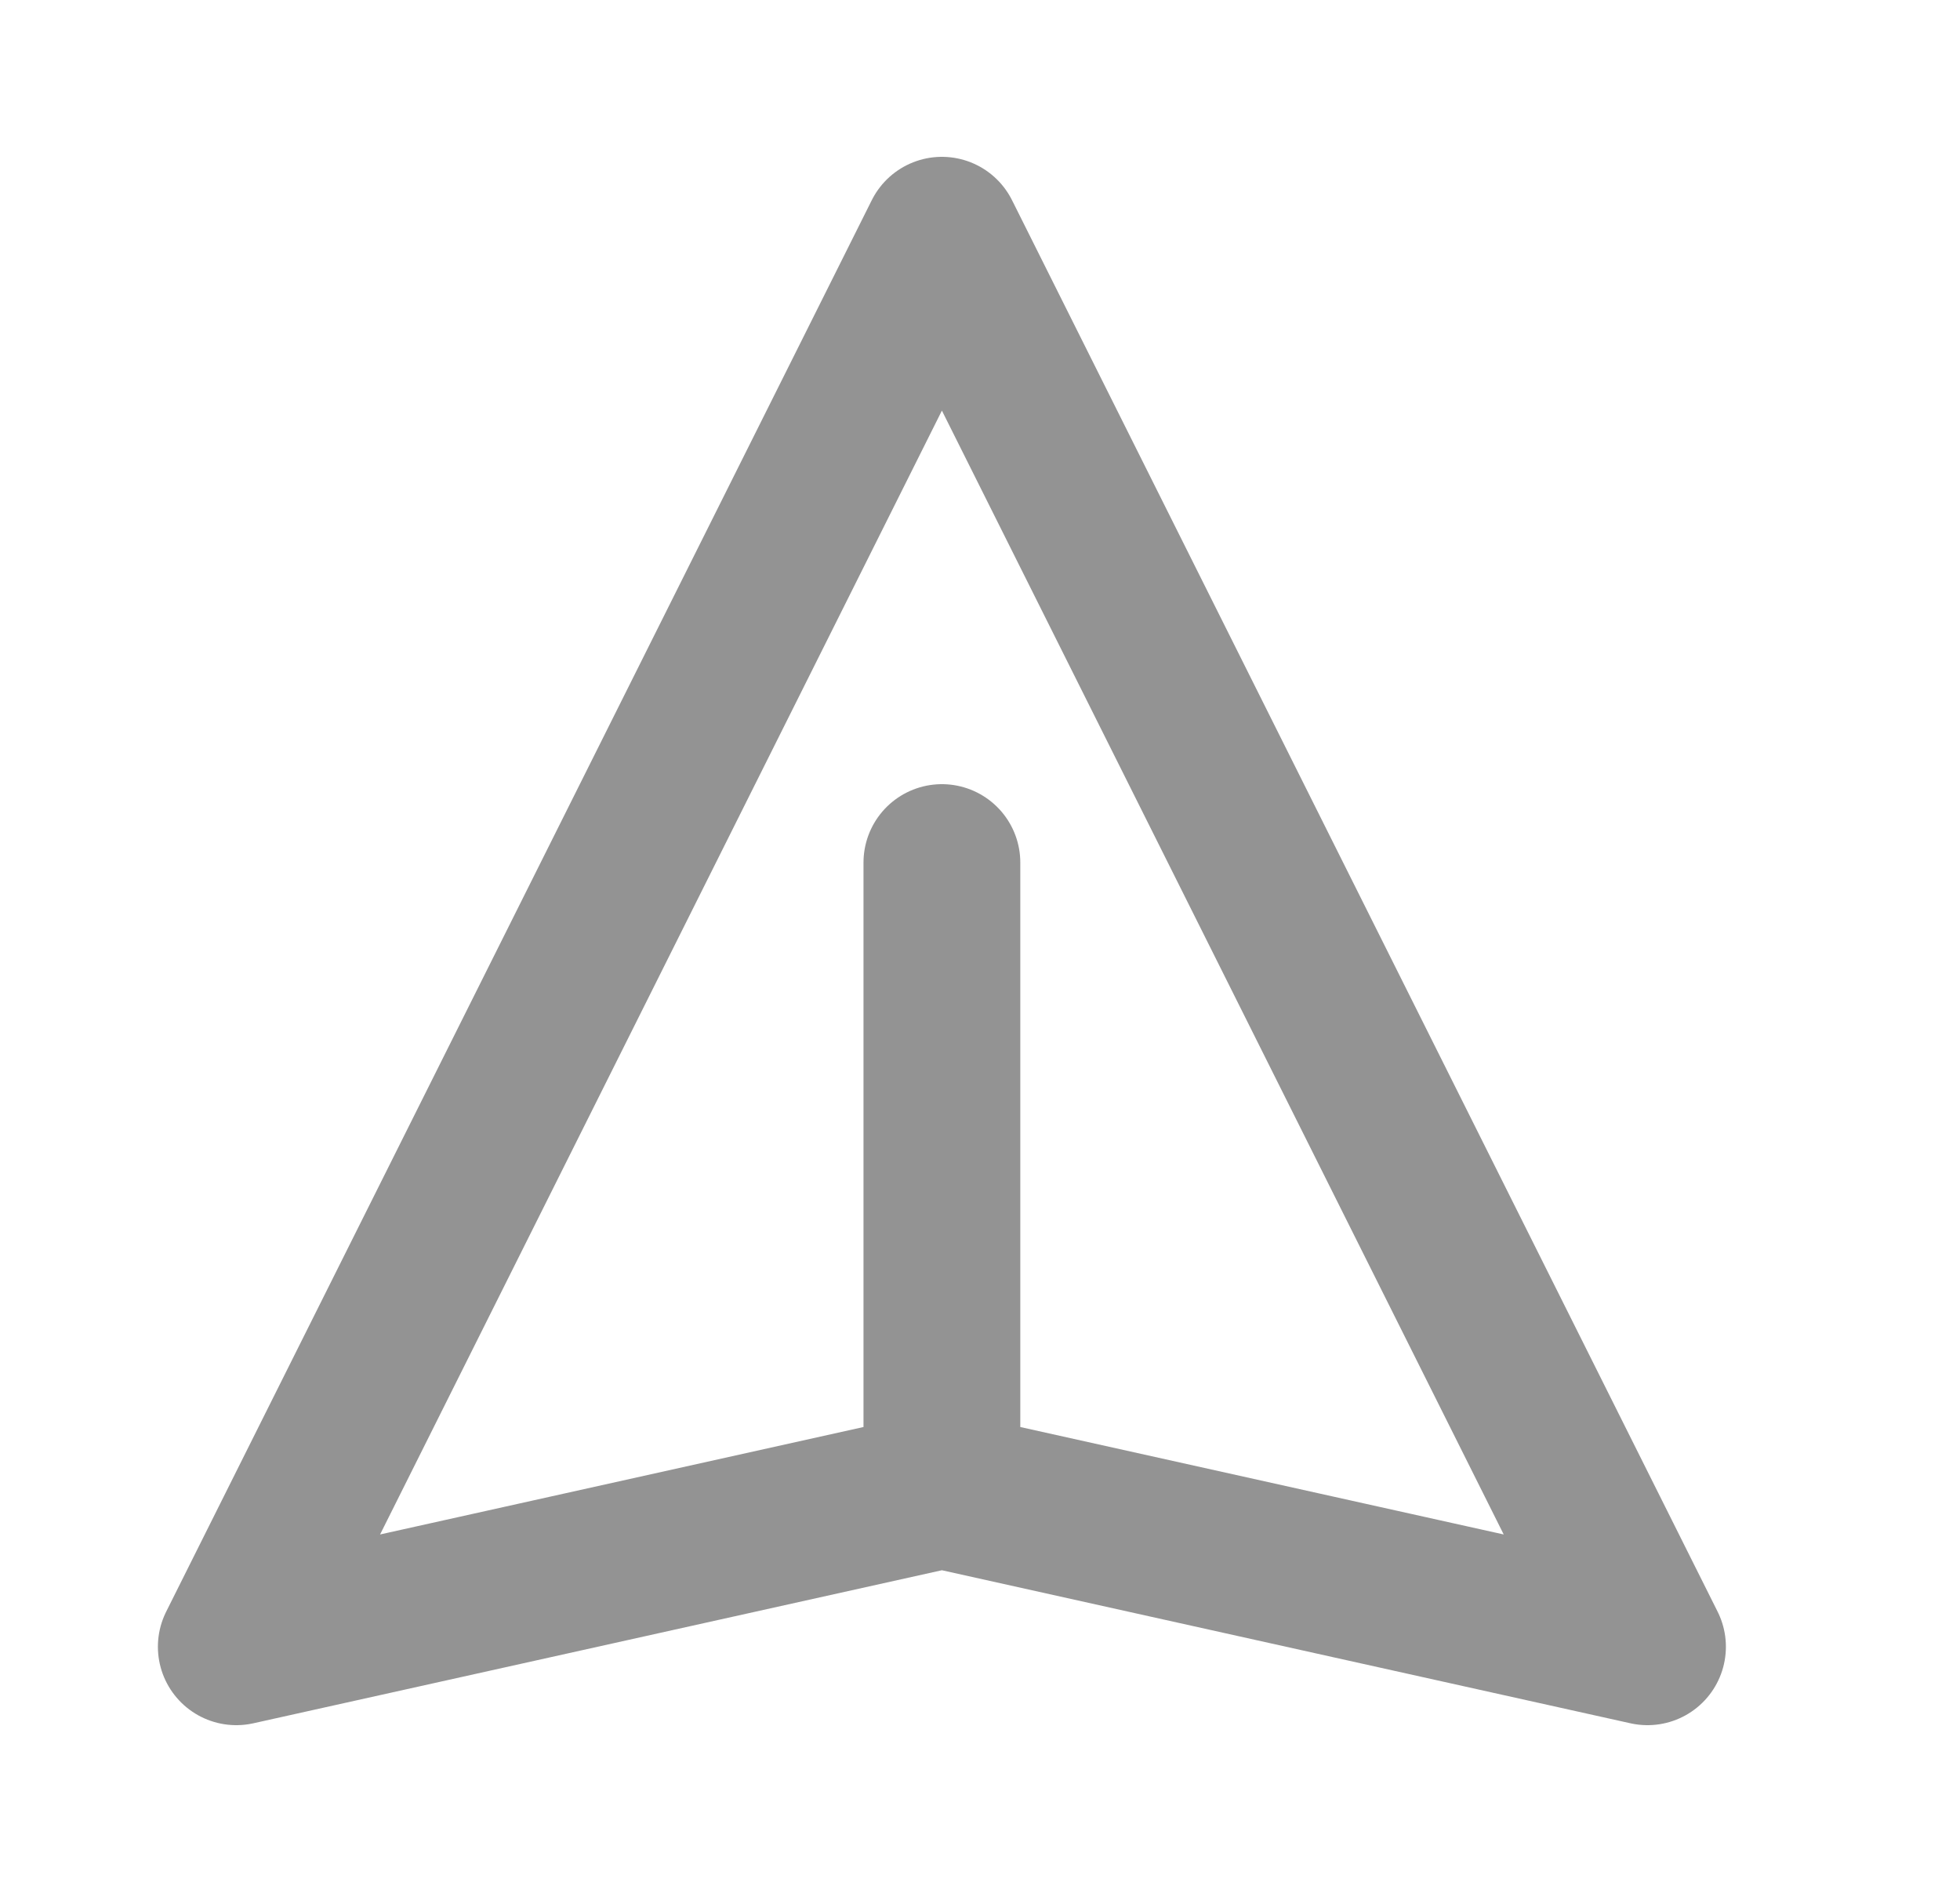 <svg width="25" height="24" viewBox="0 0 25 24" fill="none" xmlns="http://www.w3.org/2000/svg">
<path d="M12.014 19L21.014 21L12.014 3L3.014 21L12.014 19ZM12.014 19V11" stroke="#939393" stroke-width="2" stroke-linecap="round" stroke-linejoin="round"/>
</svg>
